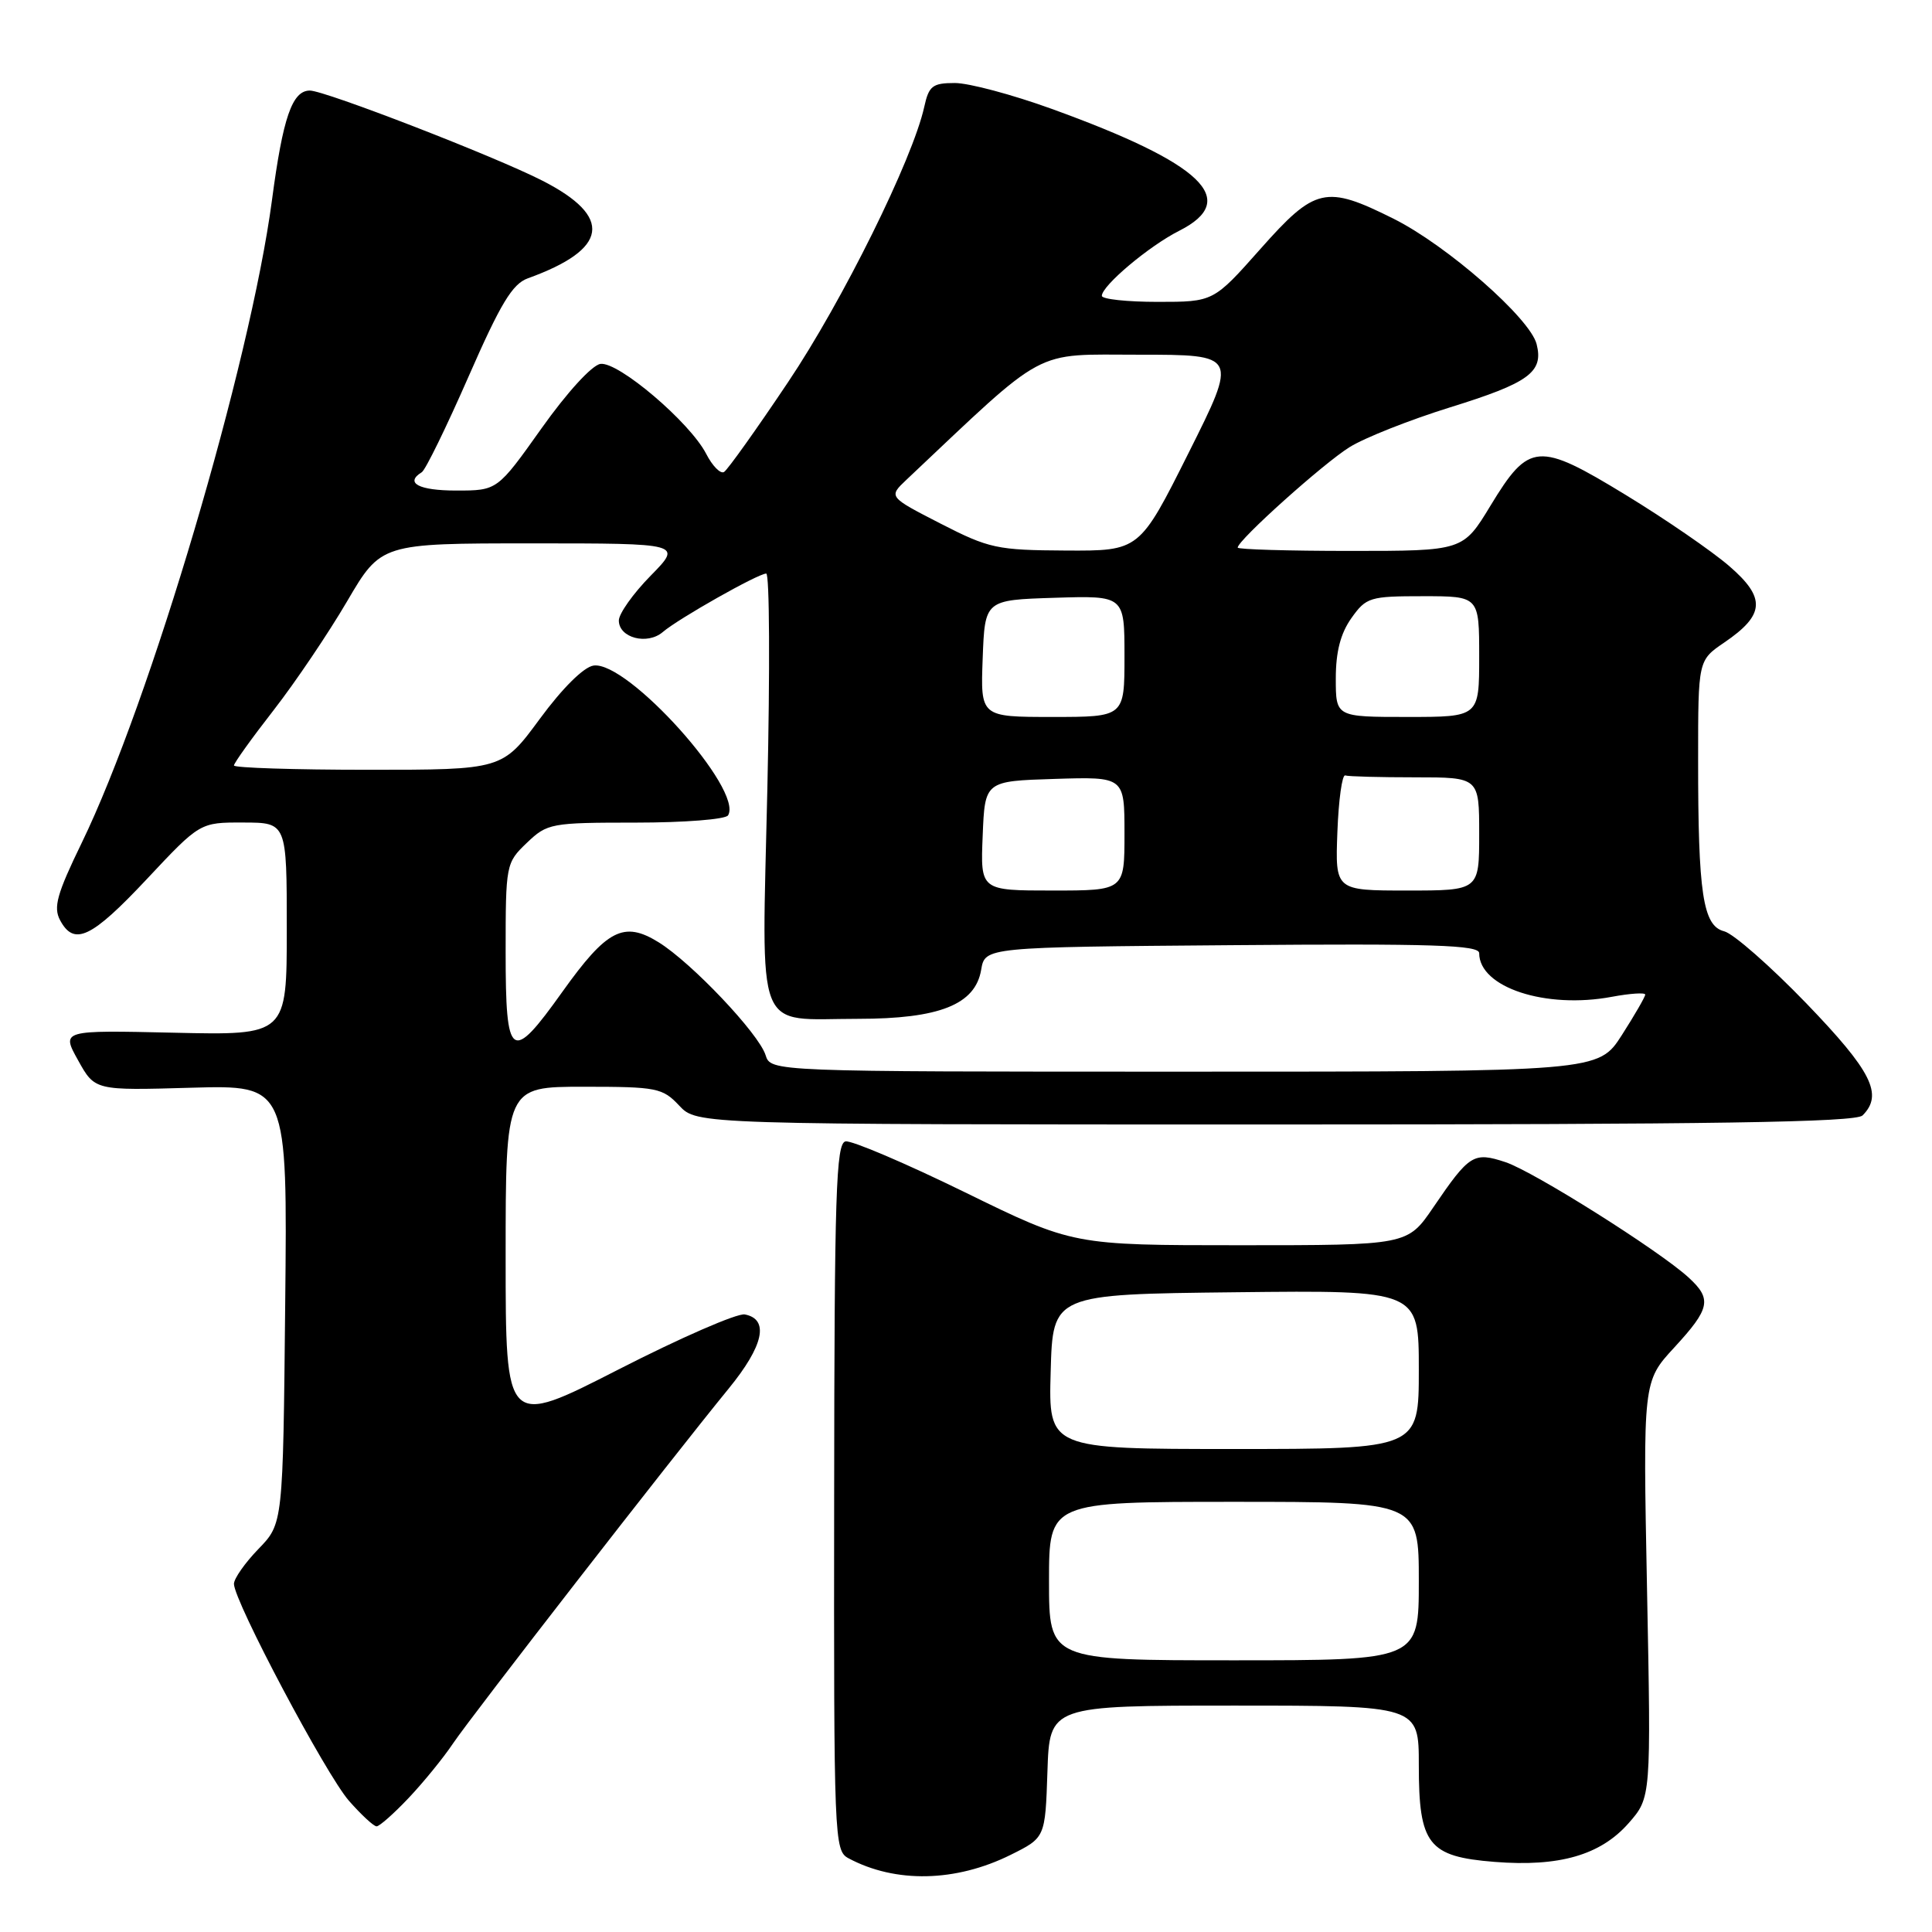 <?xml version="1.0" encoding="UTF-8" standalone="no"?>
<!DOCTYPE svg PUBLIC "-//W3C//DTD SVG 1.1//EN" "http://www.w3.org/Graphics/SVG/1.1/DTD/svg11.dtd" >
<svg xmlns="http://www.w3.org/2000/svg" xmlns:xlink="http://www.w3.org/1999/xlink" version="1.1" viewBox="0 0 256 256">
 <g >
 <path fill="currentColor"
d=" M 133.91 245.78 C 138.50 243.50 138.50 243.50 138.79 234.75 C 139.08 226.00 139.08 226.00 163.54 226.00 C 188.00 226.00 188.00 226.00 188.00 233.89 C 188.00 244.42 189.24 246.01 198.04 246.71 C 206.61 247.39 212.08 245.81 215.80 241.58 C 218.78 238.18 218.78 238.18 218.24 210.61 C 217.70 183.05 217.70 183.05 221.85 178.55 C 226.61 173.38 226.87 172.14 223.75 169.28 C 219.87 165.72 203.20 155.22 199.48 153.99 C 195.26 152.60 194.71 152.95 189.92 159.98 C 186.50 165.00 186.50 165.00 164.35 165.00 C 142.19 165.00 142.19 165.00 127.85 157.98 C 119.96 154.12 112.84 151.09 112.04 151.24 C 110.78 151.48 110.56 158.04 110.53 198.35 C 110.48 243.80 110.54 245.22 112.43 246.23 C 118.65 249.56 126.64 249.39 133.91 245.78 Z  M 54.14 238.25 C 56.09 236.19 58.75 232.93 60.04 231.00 C 62.55 227.28 88.99 193.24 96.55 184.00 C 101.20 178.31 101.96 174.80 98.69 174.17 C 97.69 173.98 90.15 177.27 81.94 181.47 C 67.00 189.11 67.00 189.11 67.00 166.55 C 67.00 144.00 67.00 144.00 77.33 144.00 C 87.05 144.00 87.79 144.15 90.00 146.50 C 92.35 149.00 92.35 149.00 168.97 149.00 C 227.24 149.00 245.89 148.71 246.80 147.80 C 249.57 145.03 248.02 141.95 239.34 132.94 C 234.57 128.00 229.68 123.71 228.46 123.40 C 225.64 122.69 225.00 118.42 225.01 100.61 C 225.01 87.50 225.01 87.50 228.47 85.14 C 233.88 81.46 234.02 79.22 229.10 74.98 C 226.80 73.00 220.66 68.78 215.43 65.59 C 203.81 58.50 202.61 58.59 197.50 67.00 C 193.86 73.00 193.86 73.00 178.93 73.00 C 170.72 73.00 164.00 72.80 164.00 72.56 C 164.00 71.59 175.39 61.37 178.84 59.24 C 180.85 57.99 186.83 55.63 192.13 53.98 C 202.61 50.73 204.55 49.31 203.61 45.60 C 202.75 42.18 191.75 32.53 184.65 28.98 C 175.65 24.49 174.27 24.80 167.00 33.00 C 160.79 40.00 160.79 40.00 153.40 40.00 C 149.33 40.00 146.00 39.64 146.00 39.20 C 146.00 37.86 152.26 32.59 156.25 30.58 C 164.39 26.47 159.37 21.67 139.34 14.42 C 134.15 12.54 128.38 11.00 126.53 11.00 C 123.56 11.00 123.08 11.38 122.47 14.15 C 120.95 21.07 111.63 39.91 104.42 50.64 C 100.23 56.90 96.41 62.25 95.94 62.54 C 95.47 62.83 94.40 61.75 93.57 60.13 C 91.41 55.95 81.92 47.88 79.56 48.22 C 78.44 48.38 75.14 51.99 71.76 56.75 C 65.90 65.00 65.90 65.00 60.45 65.00 C 55.49 65.00 53.59 63.99 55.89 62.57 C 56.38 62.27 59.16 56.57 62.08 49.91 C 66.32 40.23 67.89 37.62 69.94 36.88 C 80.64 33.02 81.28 28.74 71.87 23.94 C 65.60 20.73 43.05 12.00 41.06 12.00 C 38.72 12.00 37.49 15.54 36.04 26.50 C 33.16 48.19 19.90 93.01 10.83 111.68 C 7.54 118.45 7.05 120.22 7.96 121.93 C 9.82 125.40 12.10 124.32 19.45 116.49 C 26.50 108.97 26.50 108.97 32.25 108.99 C 38.00 109.00 38.00 109.00 38.00 123.09 C 38.00 137.18 38.00 137.18 23.06 136.84 C 8.12 136.50 8.12 136.50 10.35 140.50 C 12.57 144.50 12.57 144.50 25.33 144.13 C 38.09 143.77 38.09 143.77 37.79 172.83 C 37.50 201.89 37.50 201.89 34.25 205.24 C 32.46 207.09 31.00 209.17 31.00 209.87 C 31.00 212.15 43.20 235.16 46.25 238.63 C 47.88 240.48 49.52 242.00 49.90 242.00 C 50.28 242.00 52.19 240.31 54.14 238.25 Z  M 139.00 209.50 C 139.00 199.00 139.00 199.00 163.50 199.00 C 188.00 199.00 188.00 199.00 188.00 209.50 C 188.00 220.00 188.00 220.00 163.50 220.00 C 139.00 220.00 139.00 220.00 139.00 209.50 Z  M 139.22 181.75 C 139.50 171.50 139.50 171.50 163.75 171.23 C 188.00 170.96 188.00 170.96 188.00 181.48 C 188.00 192.00 188.00 192.00 163.47 192.00 C 138.93 192.00 138.93 192.00 139.22 181.75 Z  M 101.44 139.80 C 100.53 136.94 91.63 127.55 87.26 124.85 C 82.65 122.00 80.42 123.15 74.51 131.43 C 67.72 140.95 67.00 140.45 67.00 126.19 C 67.00 114.55 67.04 114.33 69.80 111.69 C 72.52 109.09 72.98 109.00 84.25 109.00 C 90.65 109.00 96.15 108.57 96.47 108.04 C 98.55 104.68 83.17 87.55 78.65 88.19 C 77.35 88.38 74.54 91.16 71.53 95.25 C 66.56 102.00 66.56 102.00 48.78 102.00 C 39.00 102.00 31.00 101.74 31.00 101.43 C 31.00 101.11 33.36 97.82 36.25 94.11 C 39.14 90.39 43.52 83.90 45.99 79.68 C 50.49 72.00 50.49 72.00 70.45 72.00 C 90.42 72.00 90.42 72.00 86.21 76.29 C 83.89 78.65 82.00 81.32 82.00 82.22 C 82.00 84.52 85.76 85.51 87.82 83.75 C 89.91 81.96 100.46 76.00 101.53 76.00 C 101.97 76.00 102.03 88.81 101.68 104.48 C 100.94 137.76 99.85 135.00 113.68 135.00 C 124.49 135.00 129.23 133.11 130.01 128.50 C 130.52 125.50 130.52 125.50 163.26 125.24 C 189.88 125.02 196.00 125.22 196.00 126.30 C 196.00 130.83 204.80 133.73 213.59 132.08 C 216.01 131.63 218.00 131.50 218.00 131.79 C 218.00 132.08 216.60 134.50 214.90 137.16 C 211.79 142.00 211.79 142.00 156.96 142.00 C 102.13 142.00 102.13 142.00 101.44 139.80 Z  M 130.21 110.75 C 130.50 103.50 130.50 103.50 139.75 103.21 C 149.00 102.92 149.00 102.92 149.00 110.46 C 149.00 118.00 149.00 118.00 139.46 118.00 C 129.91 118.00 129.91 118.00 130.21 110.75 Z  M 177.21 110.25 C 177.37 105.99 177.84 102.61 178.25 102.75 C 178.66 102.89 182.82 103.00 187.50 103.00 C 196.00 103.00 196.00 103.00 196.00 110.50 C 196.00 118.00 196.00 118.00 186.46 118.00 C 176.92 118.00 176.92 118.00 177.21 110.25 Z  M 130.21 87.25 C 130.50 79.50 130.50 79.50 139.75 79.21 C 149.00 78.92 149.00 78.92 149.00 86.96 C 149.00 95.00 149.00 95.00 139.46 95.00 C 129.92 95.00 129.92 95.00 130.21 87.25 Z  M 177.00 89.90 C 177.00 86.36 177.63 83.93 179.07 81.90 C 181.03 79.14 181.51 79.00 188.57 79.00 C 196.00 79.00 196.00 79.00 196.00 87.00 C 196.00 95.00 196.00 95.00 186.50 95.00 C 177.00 95.00 177.00 95.00 177.00 89.90 Z  M 124.61 69.37 C 117.72 65.83 117.72 65.83 120.11 63.57 C 138.97 45.78 136.69 47.00 150.95 47.00 C 164.01 47.00 164.01 47.00 157.50 60.00 C 150.99 73.00 150.99 73.00 141.24 72.95 C 132.10 72.90 131.07 72.68 124.61 69.37 Z "/>
</g>
</svg>